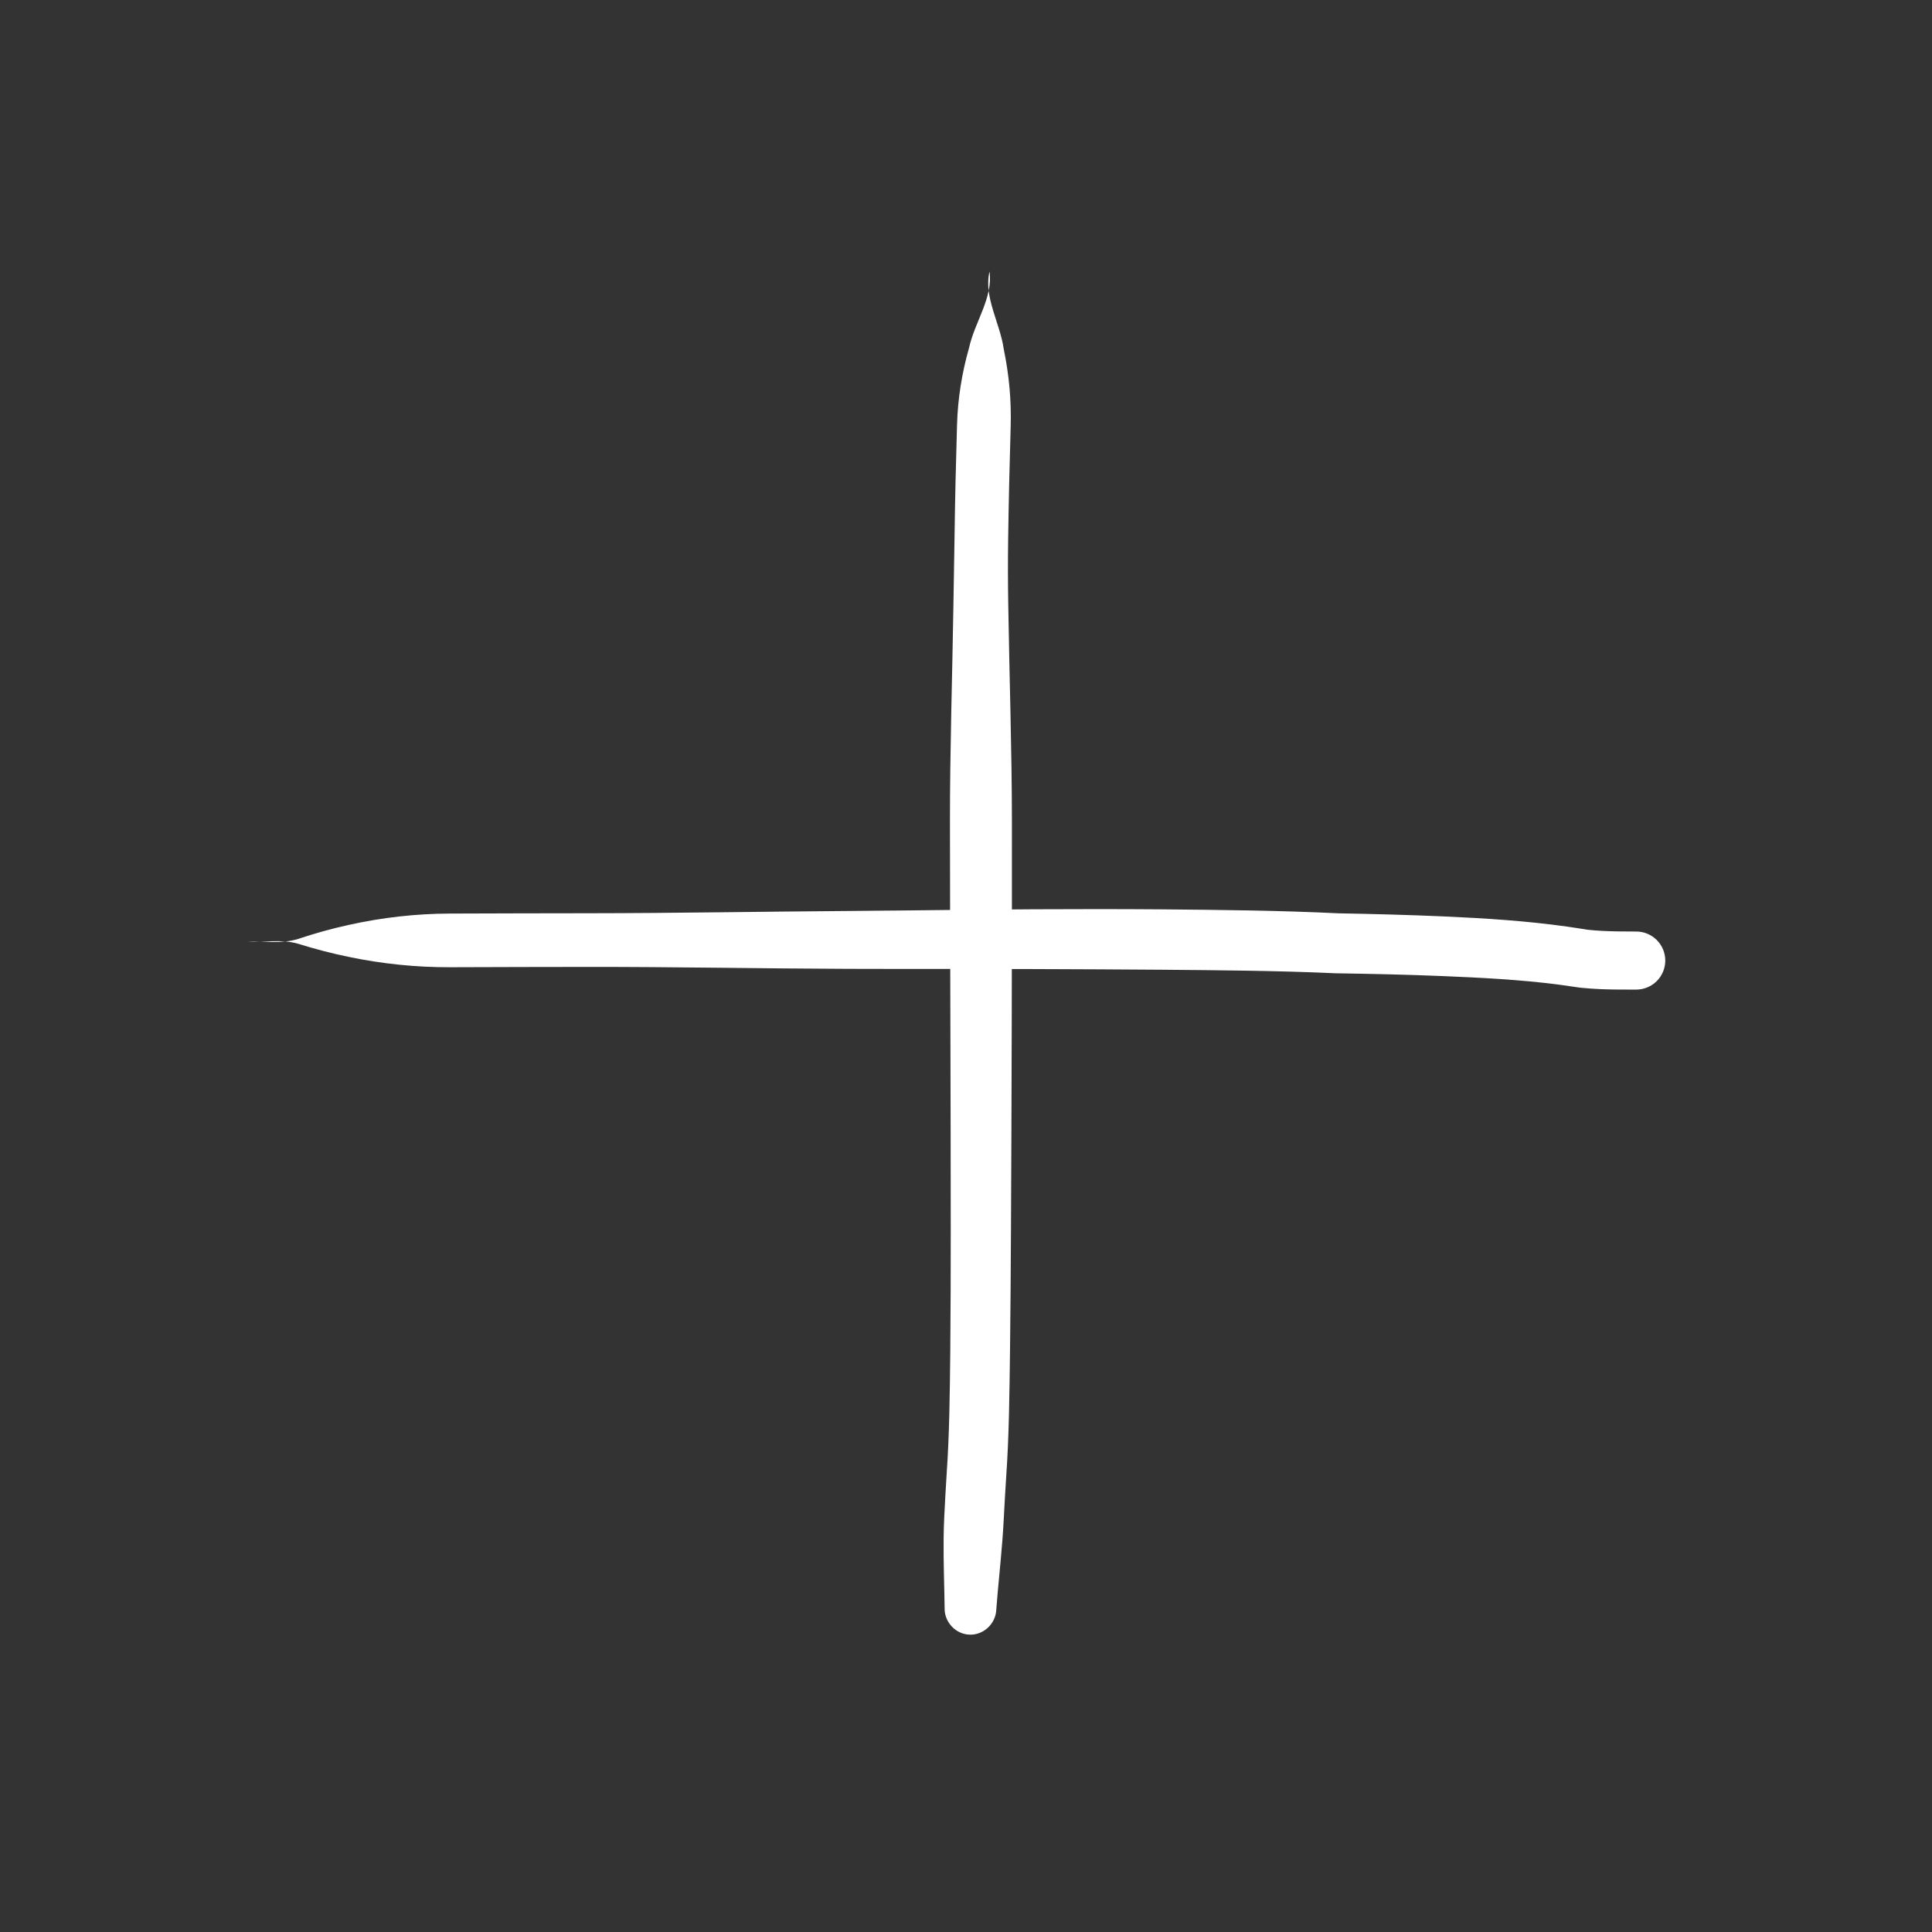 <svg width="72" height="72" viewBox="0 0 72 72" fill="none" xmlns="http://www.w3.org/2000/svg">
<rect x="0" y="0" width="72" height="72" fill="#333333" stroke="none"/>
<path d="M6.5 35.154C7.03 35.141 7.539 35.129 7.914 35.119C8.289 35.11 8.499 35.105 8.499 35.105C8.499 35.105 8.289 35.11 7.914 35.119C7.539 35.129 7.03 35.141 6.5 35.154C7.409 35.132 8.314 35.116 9.221 35.104C9.852 35.125 10.474 34.988 11.11 35.171C11.736 35.367 12.366 35.531 12.999 35.661C14.257 35.922 15.514 36.05 16.769 36.046C18.492 36.039 20.216 36.036 21.939 36.034C25.156 36.031 28.359 36.095 31.584 36.106C32.295 36.108 33.011 36.111 33.727 36.11C36.917 36.106 40.107 36.116 43.289 36.139C45.455 36.158 47.645 36.174 49.767 36.271L49.807 36.272C51.114 36.292 52.408 36.321 53.704 36.373C55.199 36.435 56.681 36.509 58.118 36.698C58.361 36.73 58.605 36.765 58.854 36.803L58.908 36.81C59.162 36.836 59.413 36.852 59.66 36.863C60.117 36.881 60.557 36.88 60.981 36.879C61.267 36.878 61.541 36.764 61.744 36.561C61.946 36.358 62.06 36.083 62.06 35.797C62.06 35.511 61.946 35.236 61.744 35.033C61.541 34.831 61.267 34.716 60.981 34.715C60.557 34.714 60.148 34.713 59.757 34.694C59.545 34.684 59.339 34.668 59.137 34.646L59.191 34.653C58.939 34.612 58.677 34.571 58.415 34.534C56.852 34.313 55.324 34.221 53.797 34.152C52.473 34.094 51.164 34.06 49.845 34.036L49.886 34.037C47.664 33.929 45.491 33.909 43.306 33.889C40.107 33.865 36.91 33.892 33.712 33.93C33.003 33.939 32.289 33.945 31.579 33.95C28.361 33.972 25.156 34.031 21.937 34.034C20.212 34.036 18.487 34.039 16.762 34.046C15.504 34.05 14.247 34.191 12.991 34.47C12.358 34.609 11.731 34.783 11.108 34.992C10.476 35.187 9.851 35.065 9.221 35.104C8.314 35.116 7.409 35.132 6.5 35.154Z" fill="white"/>
<path d="M37 7.5C37.019 6.97 37.037 6.462 37.051 6.087C37.065 5.712 37.072 5.501 37.072 5.501C37.072 5.501 37.065 5.712 37.051 6.087C37.037 6.462 37.019 6.97 37 7.5C36.955 8.364 36.914 9.245 36.876 10.121C37.017 11.083 36.319 12.01 36.114 12.963C35.843 13.914 35.694 14.865 35.666 15.825C35.624 17.233 35.591 18.642 35.572 20.053C35.56 20.868 35.545 21.683 35.532 22.5C35.49 25.213 35.4 27.922 35.402 30.631C35.406 35.693 35.431 40.754 35.431 45.812C35.431 47.333 35.428 48.843 35.414 50.356C35.397 51.896 35.384 53.421 35.279 54.927C35.246 55.462 35.215 56 35.189 56.537C35.176 56.8 35.169 57.065 35.166 57.327C35.156 58.209 35.193 59.091 35.204 59.97C35.207 60.215 35.311 60.452 35.485 60.63C35.66 60.808 35.892 60.912 36.136 60.919C36.38 60.927 36.618 60.837 36.804 60.67C36.989 60.503 37.107 60.273 37.125 60.029C37.19 59.158 37.287 58.289 37.354 57.423C37.374 57.166 37.392 56.906 37.405 56.648C37.432 56.121 37.462 55.595 37.496 55.067C37.606 53.497 37.619 51.924 37.64 50.38C37.658 48.856 37.668 47.343 37.676 45.818C37.701 40.754 37.715 35.691 37.711 30.629C37.709 27.921 37.616 25.213 37.574 22.5C37.561 21.695 37.56 20.888 37.571 20.081C37.591 18.683 37.624 17.284 37.665 15.883C37.693 14.929 37.607 13.976 37.407 13.011C37.273 12.049 36.652 11.068 36.876 10.121C36.914 9.245 36.955 8.364 37 7.5Z" fill="white"/>
</svg>

